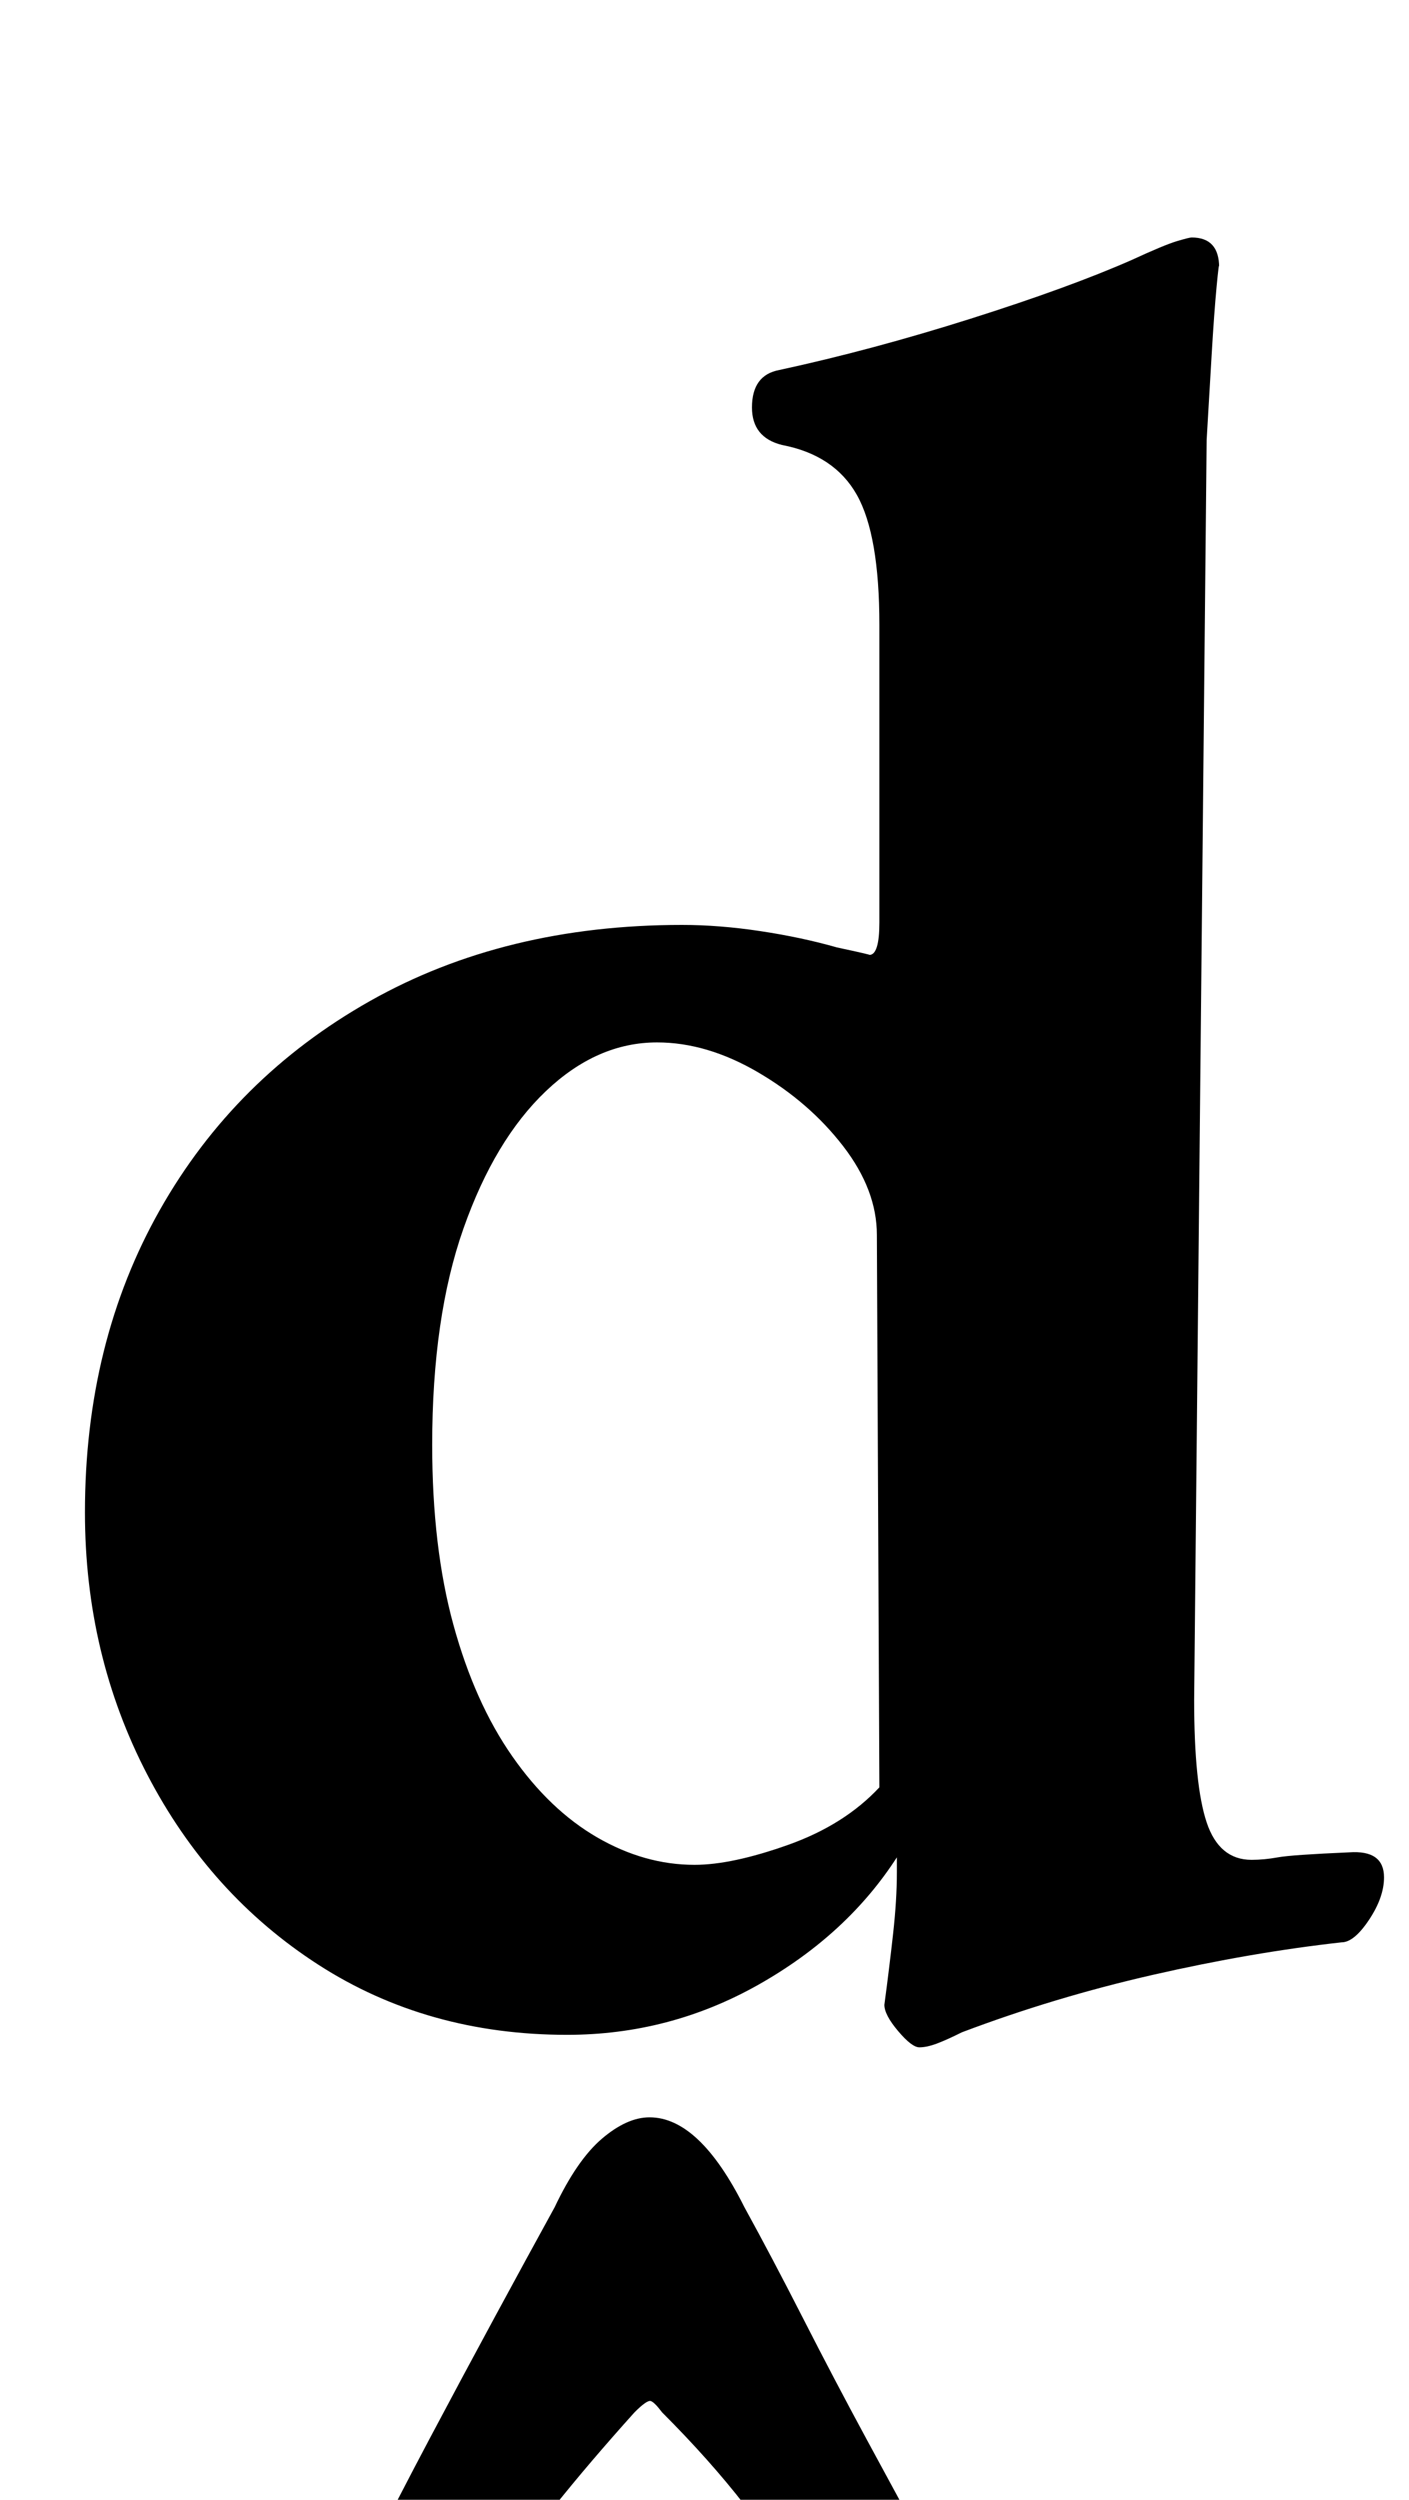 <?xml version="1.0" standalone="no"?>
<!DOCTYPE svg PUBLIC "-//W3C//DTD SVG 1.1//EN" "http://www.w3.org/Graphics/SVG/1.1/DTD/svg11.dtd" >
<svg xmlns="http://www.w3.org/2000/svg" xmlns:xlink="http://www.w3.org/1999/xlink" version="1.1" viewBox="-10 0 564 1000">
  <g transform="matrix(1 0 0 -1 0 800)">
   <path fill="currentColor"
d="M358 -19q-3 0 -8.5 6.5t-5.5 10.5q2 15 3.5 28.5t1.5 24.5v6q-20 -31 -55.5 -51t-76.5 -20q-56 0 -99.5 28t-68.5 76t-25 105q0 68 30 121t84 83.5t125 30.5q15 0 31.5 -2.5t30.5 -6.5q14 -3 13 -3q4 0 4 13v119q0 36 -9 52t-30 20q-12 3 -12 15q0 13 11 15
q37 8 76.5 20.5t64.5 23.5q13 6 18 7.5t6 1.5q11 0 11 -12q0 3 -1 -7.5t-2 -27.5l-2 -34l-5 -504q0 -34 5 -49t18 -15q5 0 10.5 1t28.5 2q14 1 14 -10q0 -8 -6 -17t-11 -9q-36 -4 -75.5 -13t-76.5 -23q-6 -3 -10 -4.5t-7 -1.5zM268 54q15 0 37.5 8t36.5 23l-1 221
q0 18 -13.5 35.5t-34 29.5t-40.5 12q-24 0 -44.5 -19.5t-33 -55t-12.5 -86.5q0 -41 8.5 -72t23.5 -52.5t34 -32.5t39 -11zM147 -264q-15 0 -16.5 12.5t7.5 29.5q11 22 24 46.5t26 48.5t24 44q9 19 19 27.5t19 8.5q10 0 19.5 -9t18.5 -27q11 -20 23.5 -44.5t25.5 -48.5
t25 -46q9 -18 4.5 -30t-13.5 -12q-7 0 -17.5 8.5t-23.5 23.5q-10 12 -24 30t-33 37q-3 4 -4.5 4.5t-6.5 -4.5q-18 -20 -32 -37.5t-25 -29.5q-13 -15 -23 -23.5t-17 -8.5z" />
  </g>

</svg>
